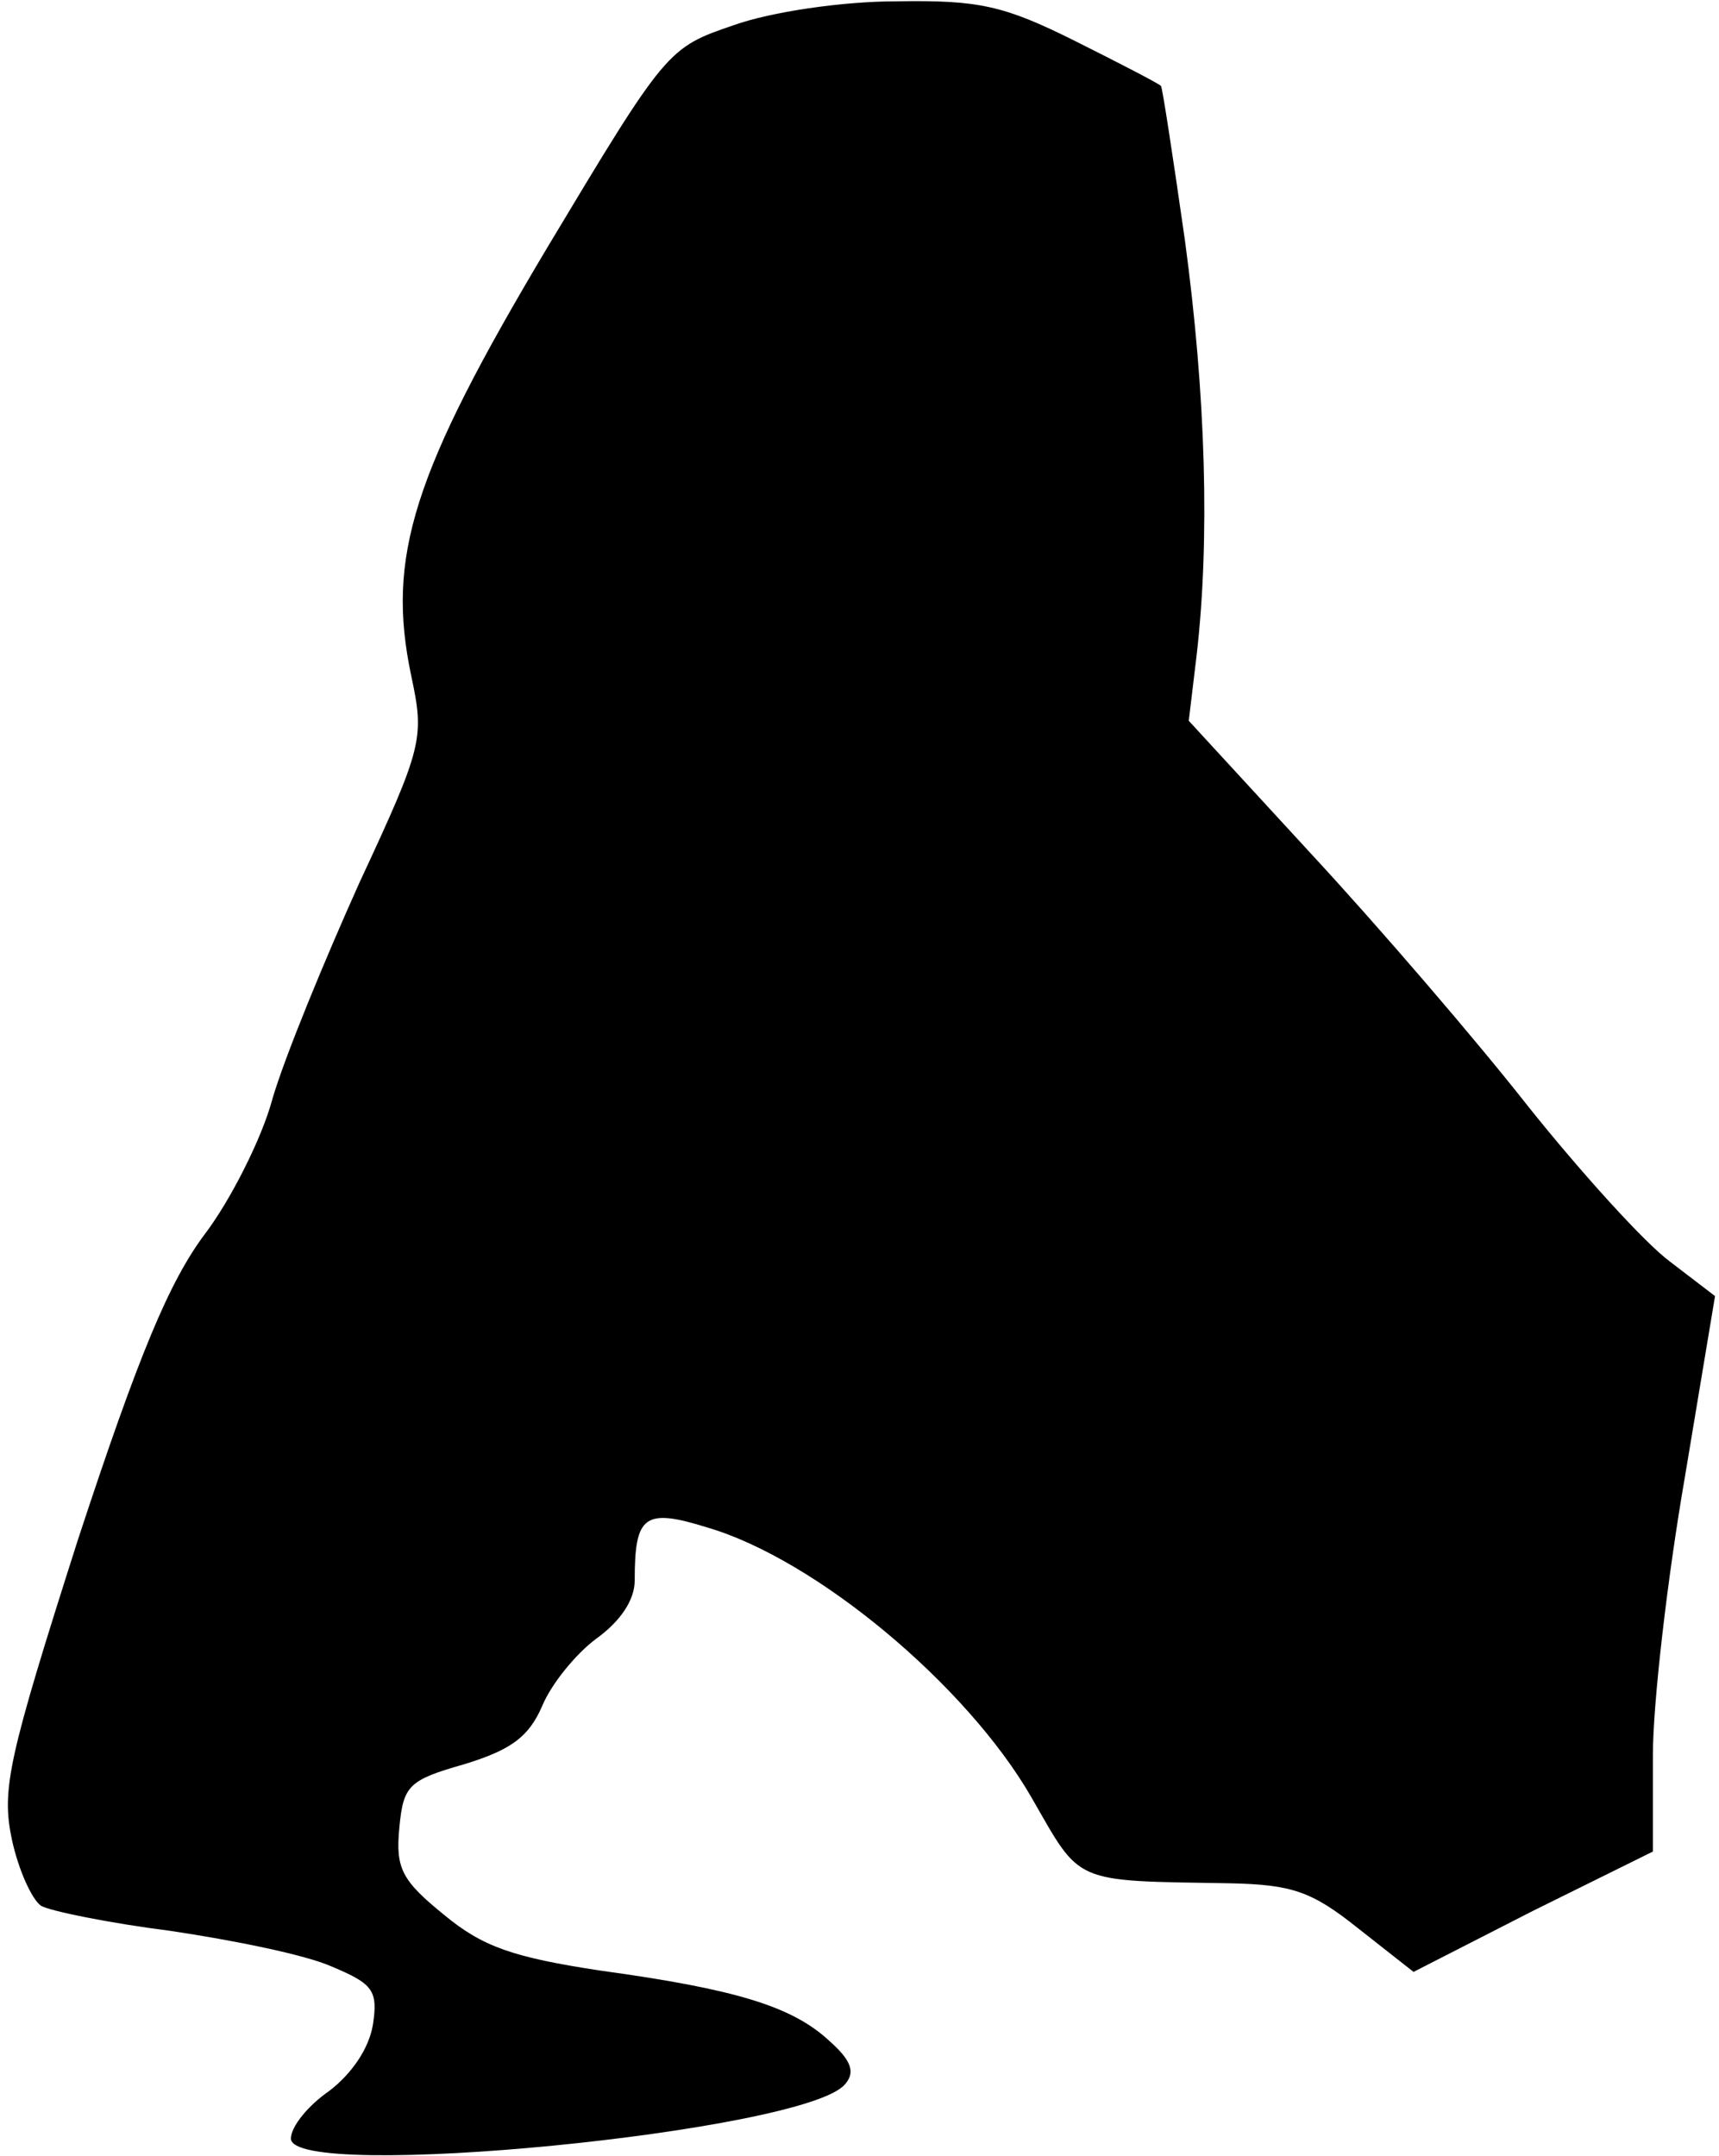 <?xml version="1.0" standalone="no"?>
<!DOCTYPE svg PUBLIC "-//W3C//DTD SVG 20010904//EN"
 "http://www.w3.org/TR/2001/REC-SVG-20010904/DTD/svg10.dtd">
<svg version="1.0" xmlns="http://www.w3.org/2000/svg"
 width="130pt" height="163pt" viewBox="0 0 130 163"
 preserveAspectRatio="xMidYMid meet">
<g transform="translate(0,163) scale(0.1,-0.1)"
fill="#000000" stroke="none">
<path fill="#000000" stroke="none" d="M555 1611 c-50 -17 -51 -18 -141 -168
-102 -171 -122 -234 -103 -324 10 -47 9 -53 -39 -156 -27 -60 -57 -133 -66
-164 -8 -30 -32 -77 -51 -102 -27 -36 -50 -91 -96 -231 -53 -166 -58 -189 -50
-227 5 -23 15 -45 22 -50 7 -4 51 -13 98 -19 47 -7 102 -18 122 -27 31 -13 35
-18 31 -44 -3 -18 -16 -37 -33 -50 -16 -11 -29 -27 -29 -36 0 -33 389 5 419
41 8 9 5 18 -12 33 -28 26 -71 39 -173 53 -66 10 -89 18 -118 42 -32 26 -37
35 -34 66 3 32 7 36 49 48 36 11 49 21 59 44 7 17 26 40 41 51 18 13 29 29 29
44 0 49 7 55 55 40 82 -24 196 -119 245 -204 38 -66 30 -63 150 -65 47 -1 62
-6 97 -34 l42 -33 90 46 91 45 0 73 c0 39 11 134 24 209 l23 138 -34 26 c-19
14 -67 67 -107 117 -40 51 -114 137 -165 192 l-92 100 6 50 c10 87 7 196 -9
314 -9 63 -17 115 -18 116 -2 2 -31 17 -65 34 -54 27 -73 31 -135 30 -41 0
-95 -8 -123 -18z"/>
</g>
</svg>
